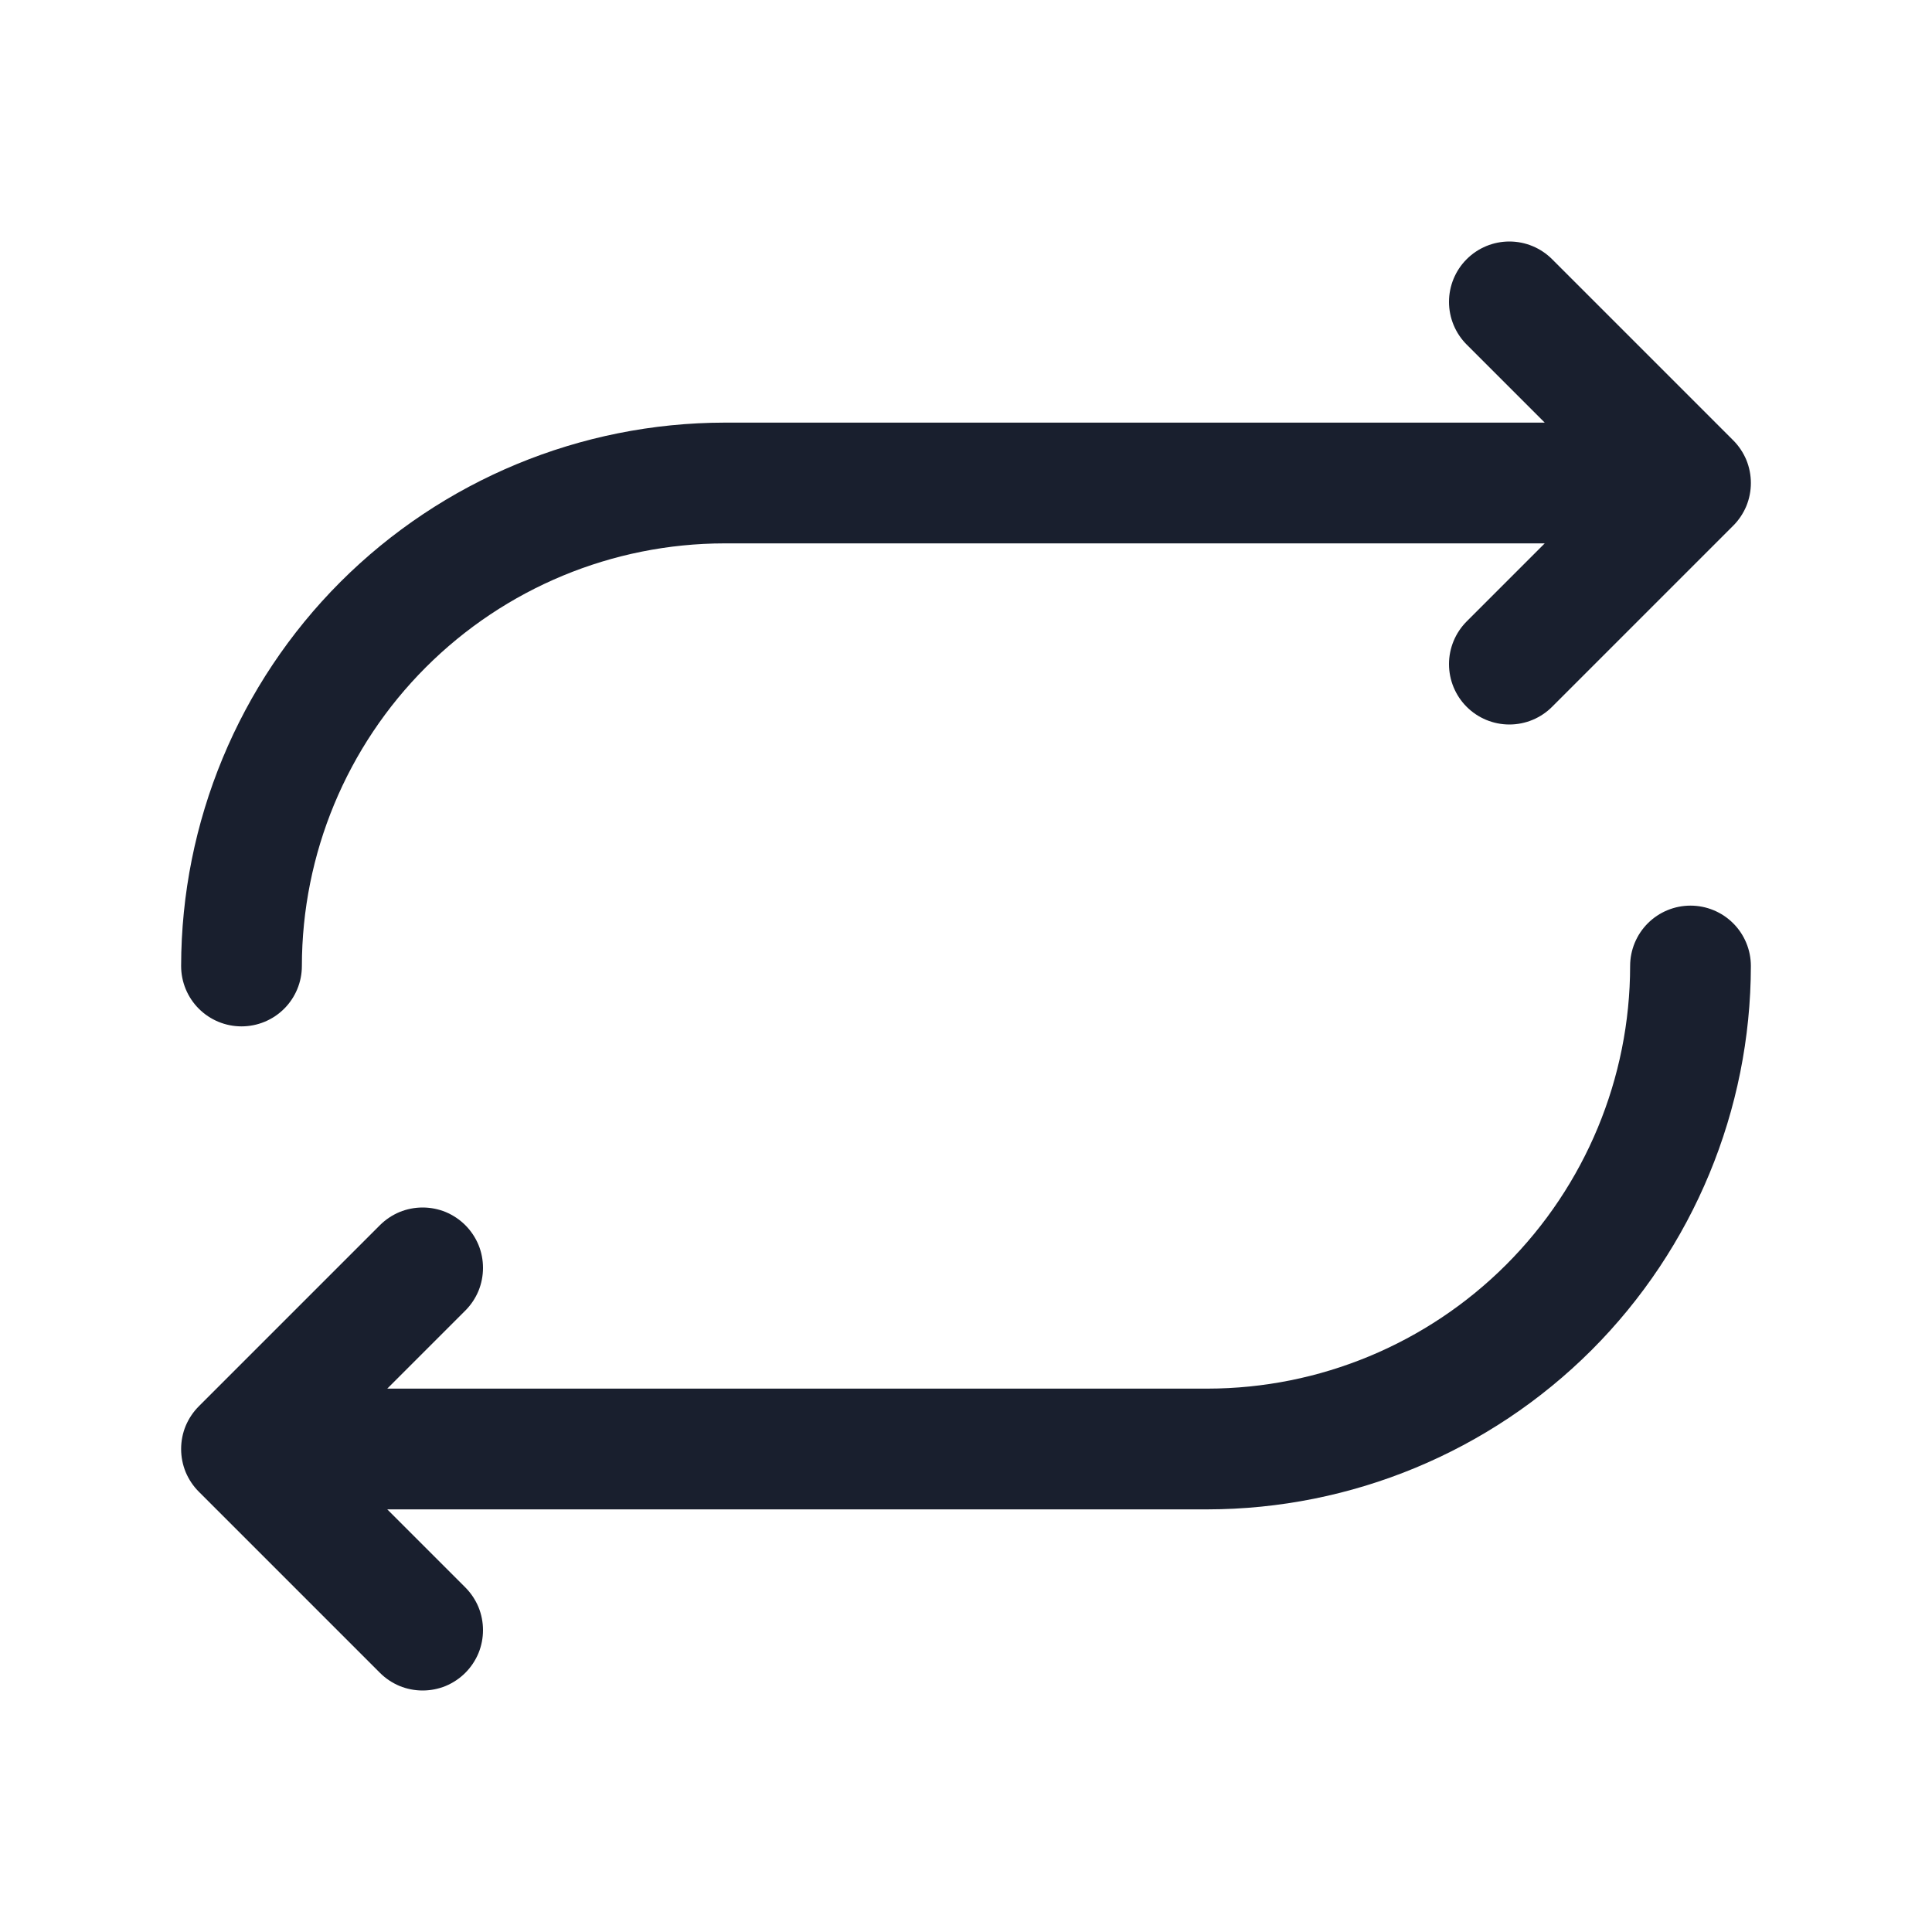 <svg width="20" height="20" viewBox="0 0 20 20" fill="none" xmlns="http://www.w3.org/2000/svg">
<path d="M1.875 10C1.877 8.509 2.47 7.079 3.524 6.024C4.579 4.97 6.009 4.377 7.5 4.375H15.991L15.183 3.567C15.066 3.45 15 3.291 15 3.125C15 2.959 15.066 2.8 15.183 2.683C15.3 2.566 15.459 2.5 15.625 2.5C15.791 2.5 15.95 2.566 16.067 2.683L17.942 4.558C18 4.616 18.046 4.685 18.078 4.761C18.109 4.837 18.125 4.918 18.125 5C18.125 5.082 18.109 5.163 18.078 5.239C18.046 5.315 18 5.384 17.942 5.442L16.067 7.317C15.95 7.434 15.791 7.5 15.625 7.5C15.459 7.5 15.3 7.434 15.183 7.317C15.066 7.2 15 7.041 15 6.875C15 6.709 15.066 6.55 15.183 6.433L15.991 5.625H7.5C6.34 5.626 5.228 6.088 4.408 6.908C3.588 7.728 3.126 8.84 3.125 10C3.125 10.166 3.059 10.325 2.942 10.442C2.825 10.559 2.666 10.625 2.5 10.625C2.334 10.625 2.175 10.559 2.058 10.442C1.941 10.325 1.875 10.166 1.875 10ZM17.5 9.375C17.334 9.375 17.175 9.441 17.058 9.558C16.941 9.675 16.875 9.834 16.875 10C16.874 11.16 16.412 12.272 15.592 13.092C14.772 13.912 13.66 14.374 12.5 14.375H4.009L4.817 13.567C4.875 13.509 4.921 13.44 4.953 13.364C4.984 13.288 5 13.207 5 13.125C5 13.043 4.984 12.961 4.953 12.886C4.921 12.81 4.875 12.741 4.817 12.683C4.759 12.625 4.69 12.579 4.614 12.547C4.538 12.516 4.457 12.5 4.375 12.5C4.293 12.5 4.212 12.516 4.136 12.547C4.06 12.579 3.991 12.625 3.933 12.683L2.058 14.558C2 14.616 1.954 14.685 1.922 14.761C1.891 14.836 1.875 14.918 1.875 15C1.875 15.082 1.891 15.163 1.922 15.239C1.954 15.315 2 15.384 2.058 15.442L3.933 17.317C3.991 17.375 4.06 17.421 4.136 17.453C4.212 17.484 4.293 17.5 4.375 17.5C4.457 17.5 4.538 17.484 4.614 17.453C4.69 17.421 4.759 17.375 4.817 17.317C4.875 17.259 4.921 17.19 4.953 17.114C4.984 17.038 5 16.957 5 16.875C5 16.793 4.984 16.712 4.953 16.636C4.921 16.56 4.875 16.491 4.817 16.433L4.009 15.625H12.5C13.991 15.623 15.421 15.03 16.476 13.976C17.53 12.921 18.123 11.491 18.125 10C18.125 9.834 18.059 9.675 17.942 9.558C17.825 9.441 17.666 9.375 17.5 9.375Z" fill="#191F2E"/>
</svg>
